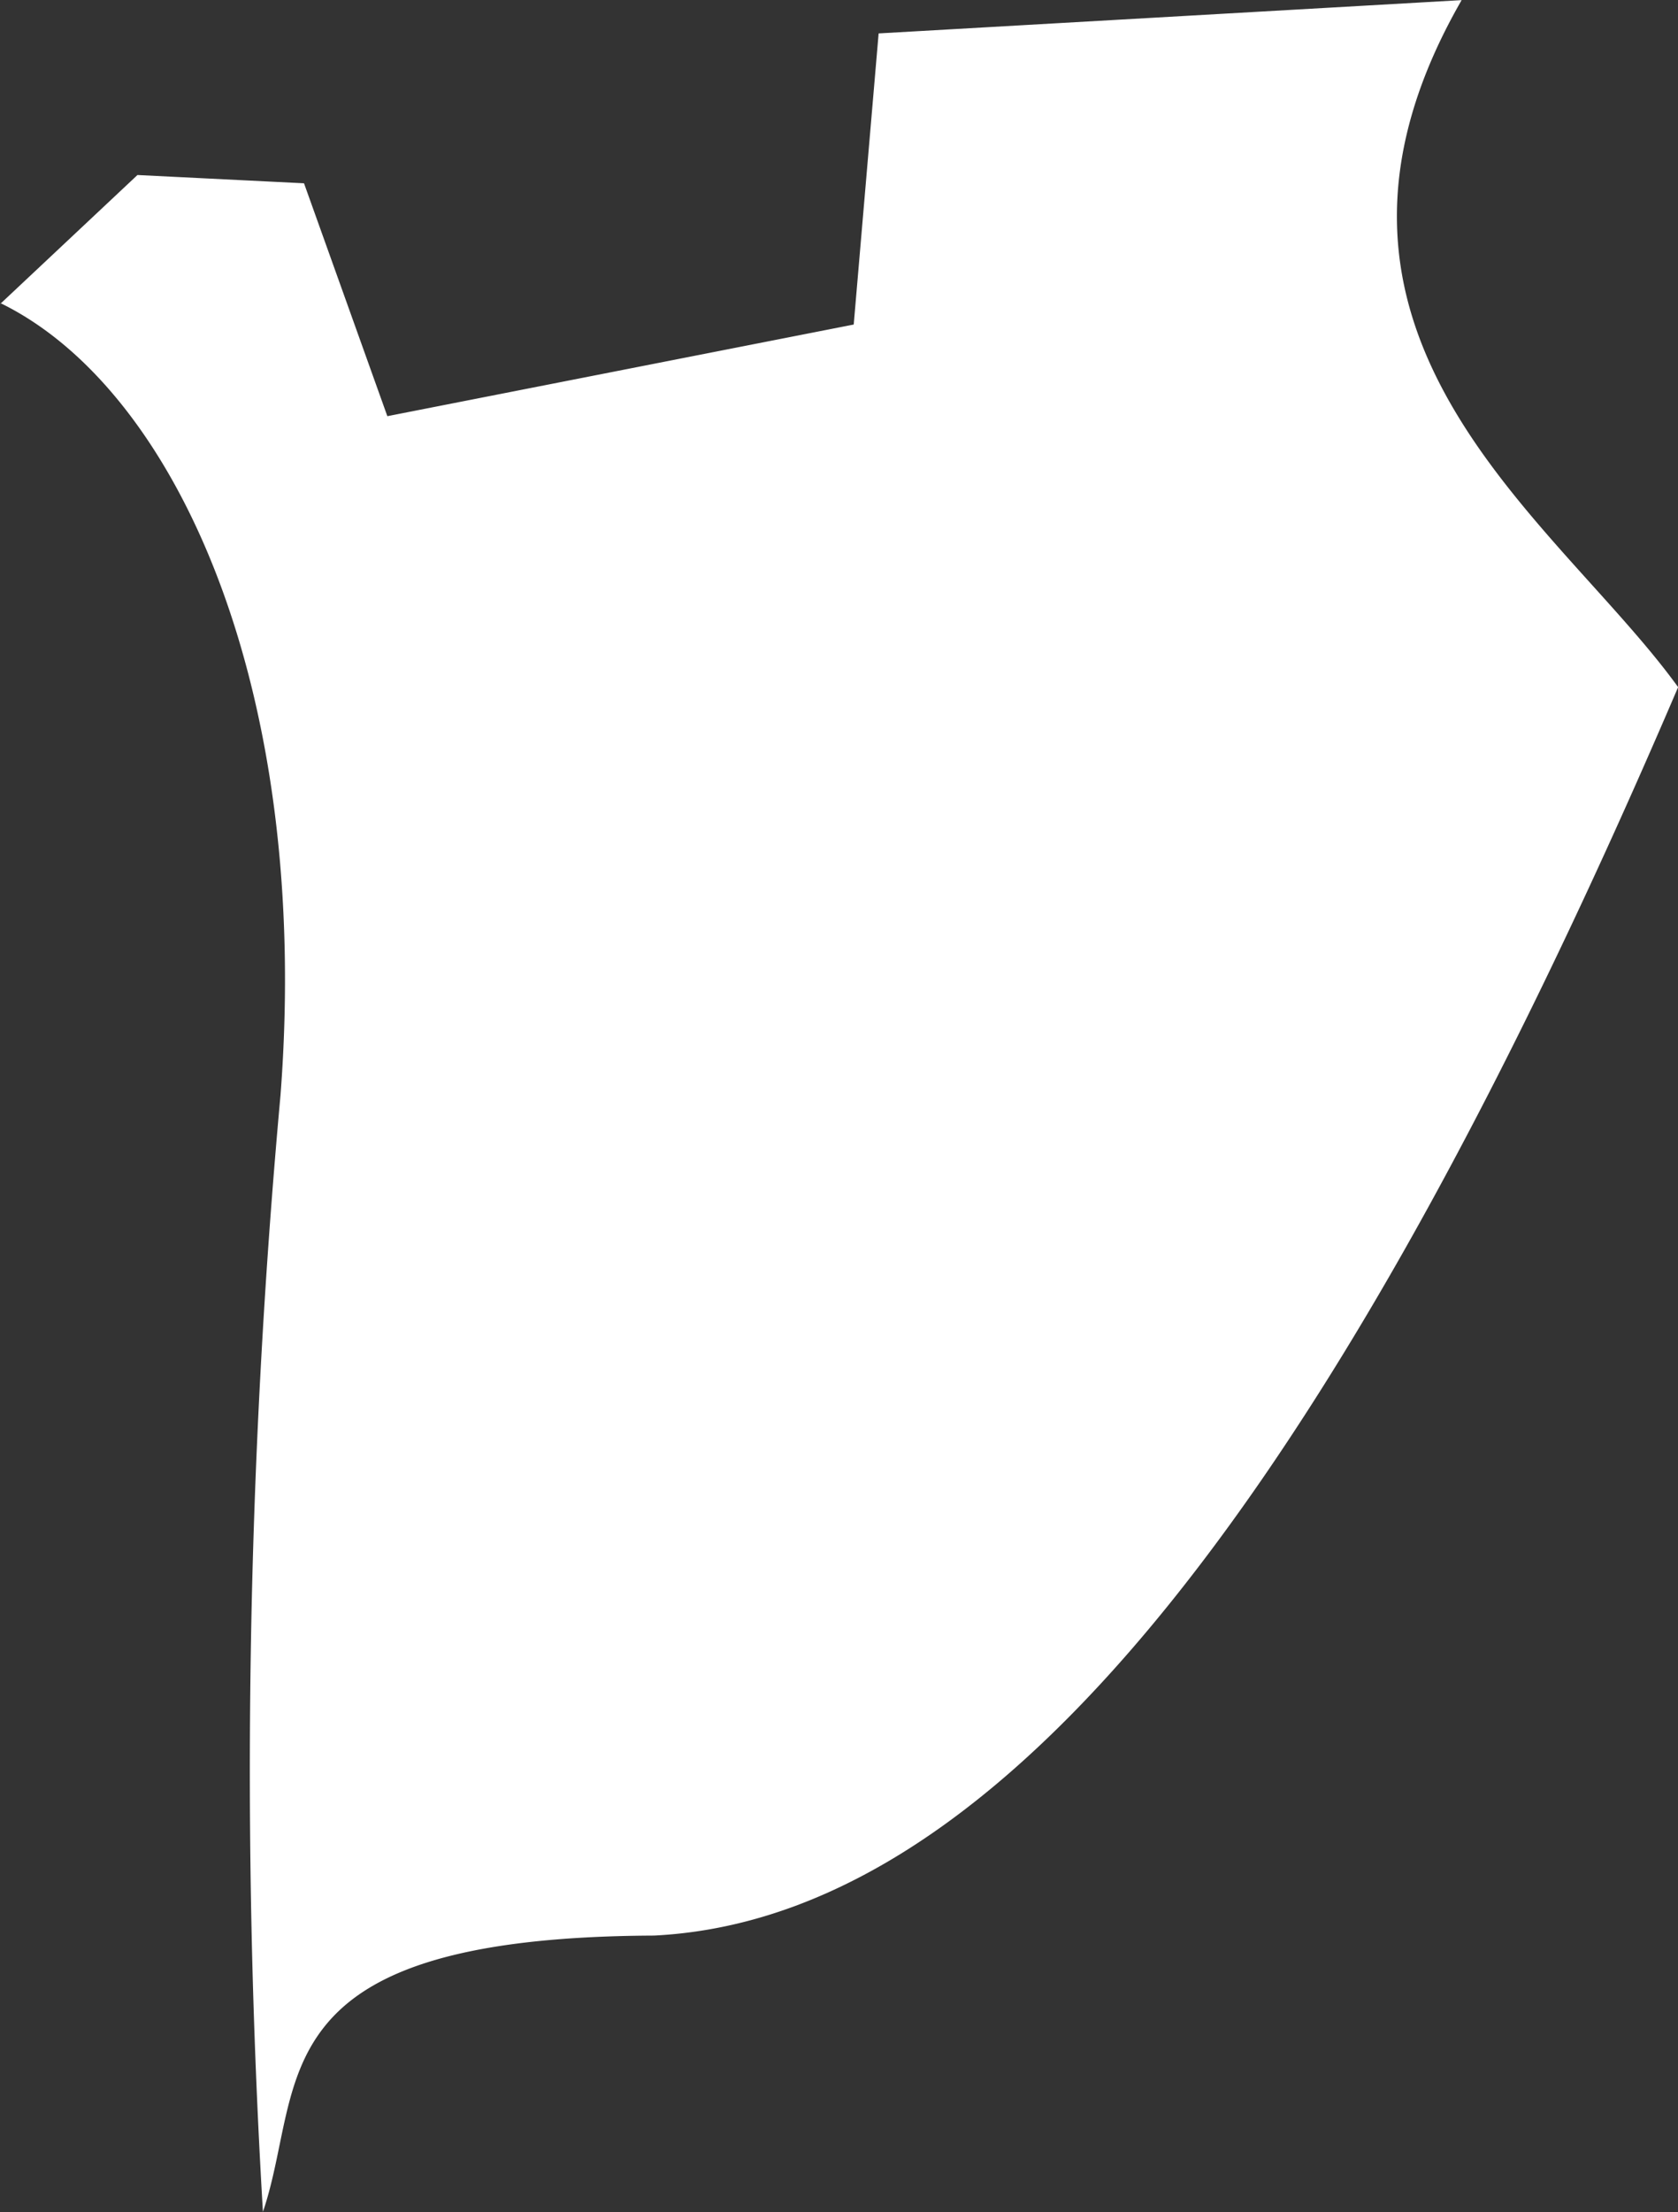 <svg xmlns="http://www.w3.org/2000/svg" width="14.417" height="18.997" viewBox="0 0 14.417 18.997">
  <rect x="0" y="0" width="14.417" height="18.997" fill="#333333" stroke="none"/>
  <path id="Burundi" d="M803.651,678.635l1.181-1.109,1.431.071.716,2,4.007-.787.214-2.5,5.009-.286c-1.655,2.878.811,4.448,1.86,5.9-3.355,7.839-6.211,10.593-8.8,10.721-3.437.015-2.987,1.274-3.359,2.373a63.989,63.989,0,0,1,.151-9.589c.268-3.49-.893-6.059-2.4-6.8Z" transform="translate(-803.651 -676.023)" fill="#fff"/>
</svg>
